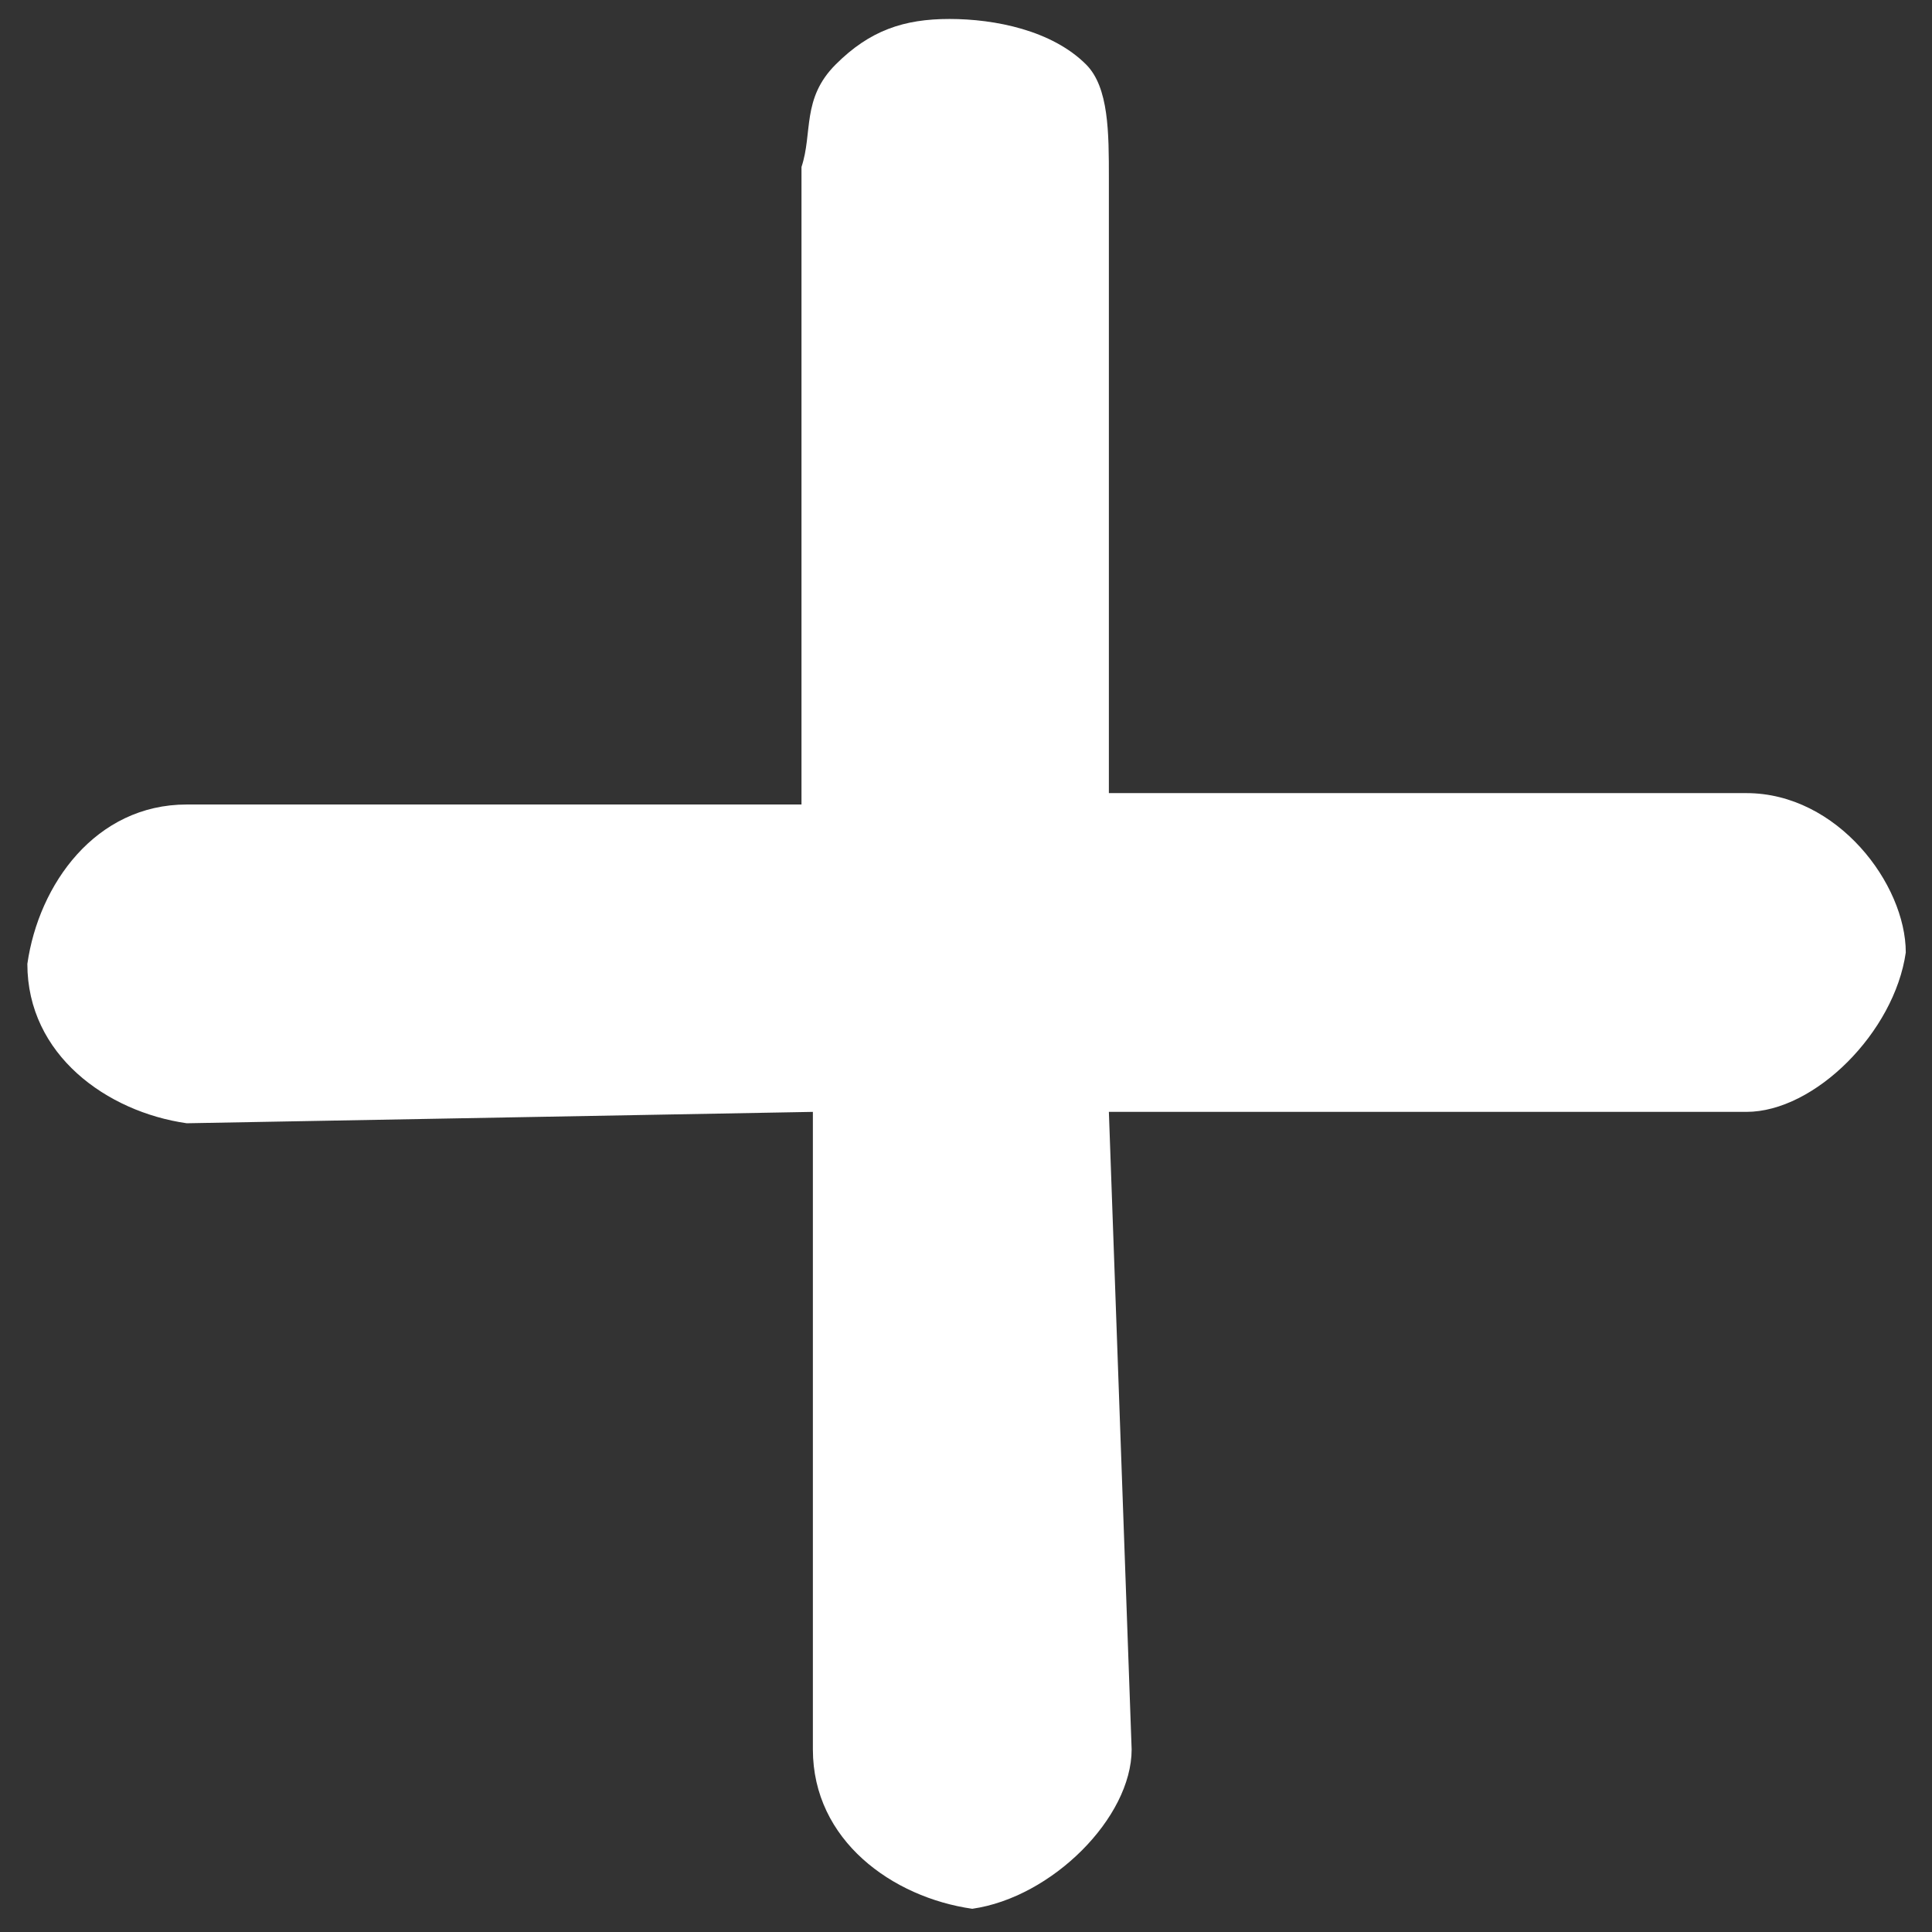 <?xml version="1.0" encoding="utf-8"?>
<!-- Generator: Adobe Illustrator 22.0.1, SVG Export Plug-In . SVG Version: 6.00 Build 0)  -->
<svg version="1.1" id="Layer_1" xmlns="http://www.w3.org/2000/svg" xmlns:xlink="http://www.w3.org/1999/xlink" x="0px" y="0px"
	 viewBox="0 0 12 12" style="enable-background:new 0 0 12 12;" xml:space="preserve">
<rect x="0" y="0" width="12" height="12" fill="#333333" stroke="none"/>
<style type="text/css">
	.st0{fill:#FFFFFF;}
</style>
<title>Icons/Close</title>
<desc>Created with Sketch.</desc>
<g id="Tasks">
	<g id="_x30_1.-Task-Details-V2.1" transform="translate(-209, -729)">
		<g id="Icons_x2F_Close" transform="translate(209, 729)">
			<g id="Mask" transform="translate(6, 5.955) rotate(45) translate(-6, -5.955) ">
				<path id="path-1_1_" class="st0" d="M10.2,8.7L7.3,6l2.8-2.8c0.3-0.3,0.3-1,0-1.4c-0.3-0.3-1-0.4-1.4,0L5.9,4.6L3.2,1.9
					C3,1.7,2.8,1.5,2.6,1.5C2.3,1.5,2,1.7,1.8,1.9S1.5,2.3,1.5,2.6c0,0.3,0.2,0.4,0.3,0.6l2.8,2.8L1.9,8.7c-0.4,0.4-0.3,1,0,1.4
					c0.4,0.4,1,0.3,1.4,0L6,7.3l2.8,2.8c0.4,0.4,1,0.3,1.4,0C10.5,9.7,10.5,9,10.2,8.7L10.2,8.7z"/>
			</g>
		</g>
	</g>
</g>
</svg>
